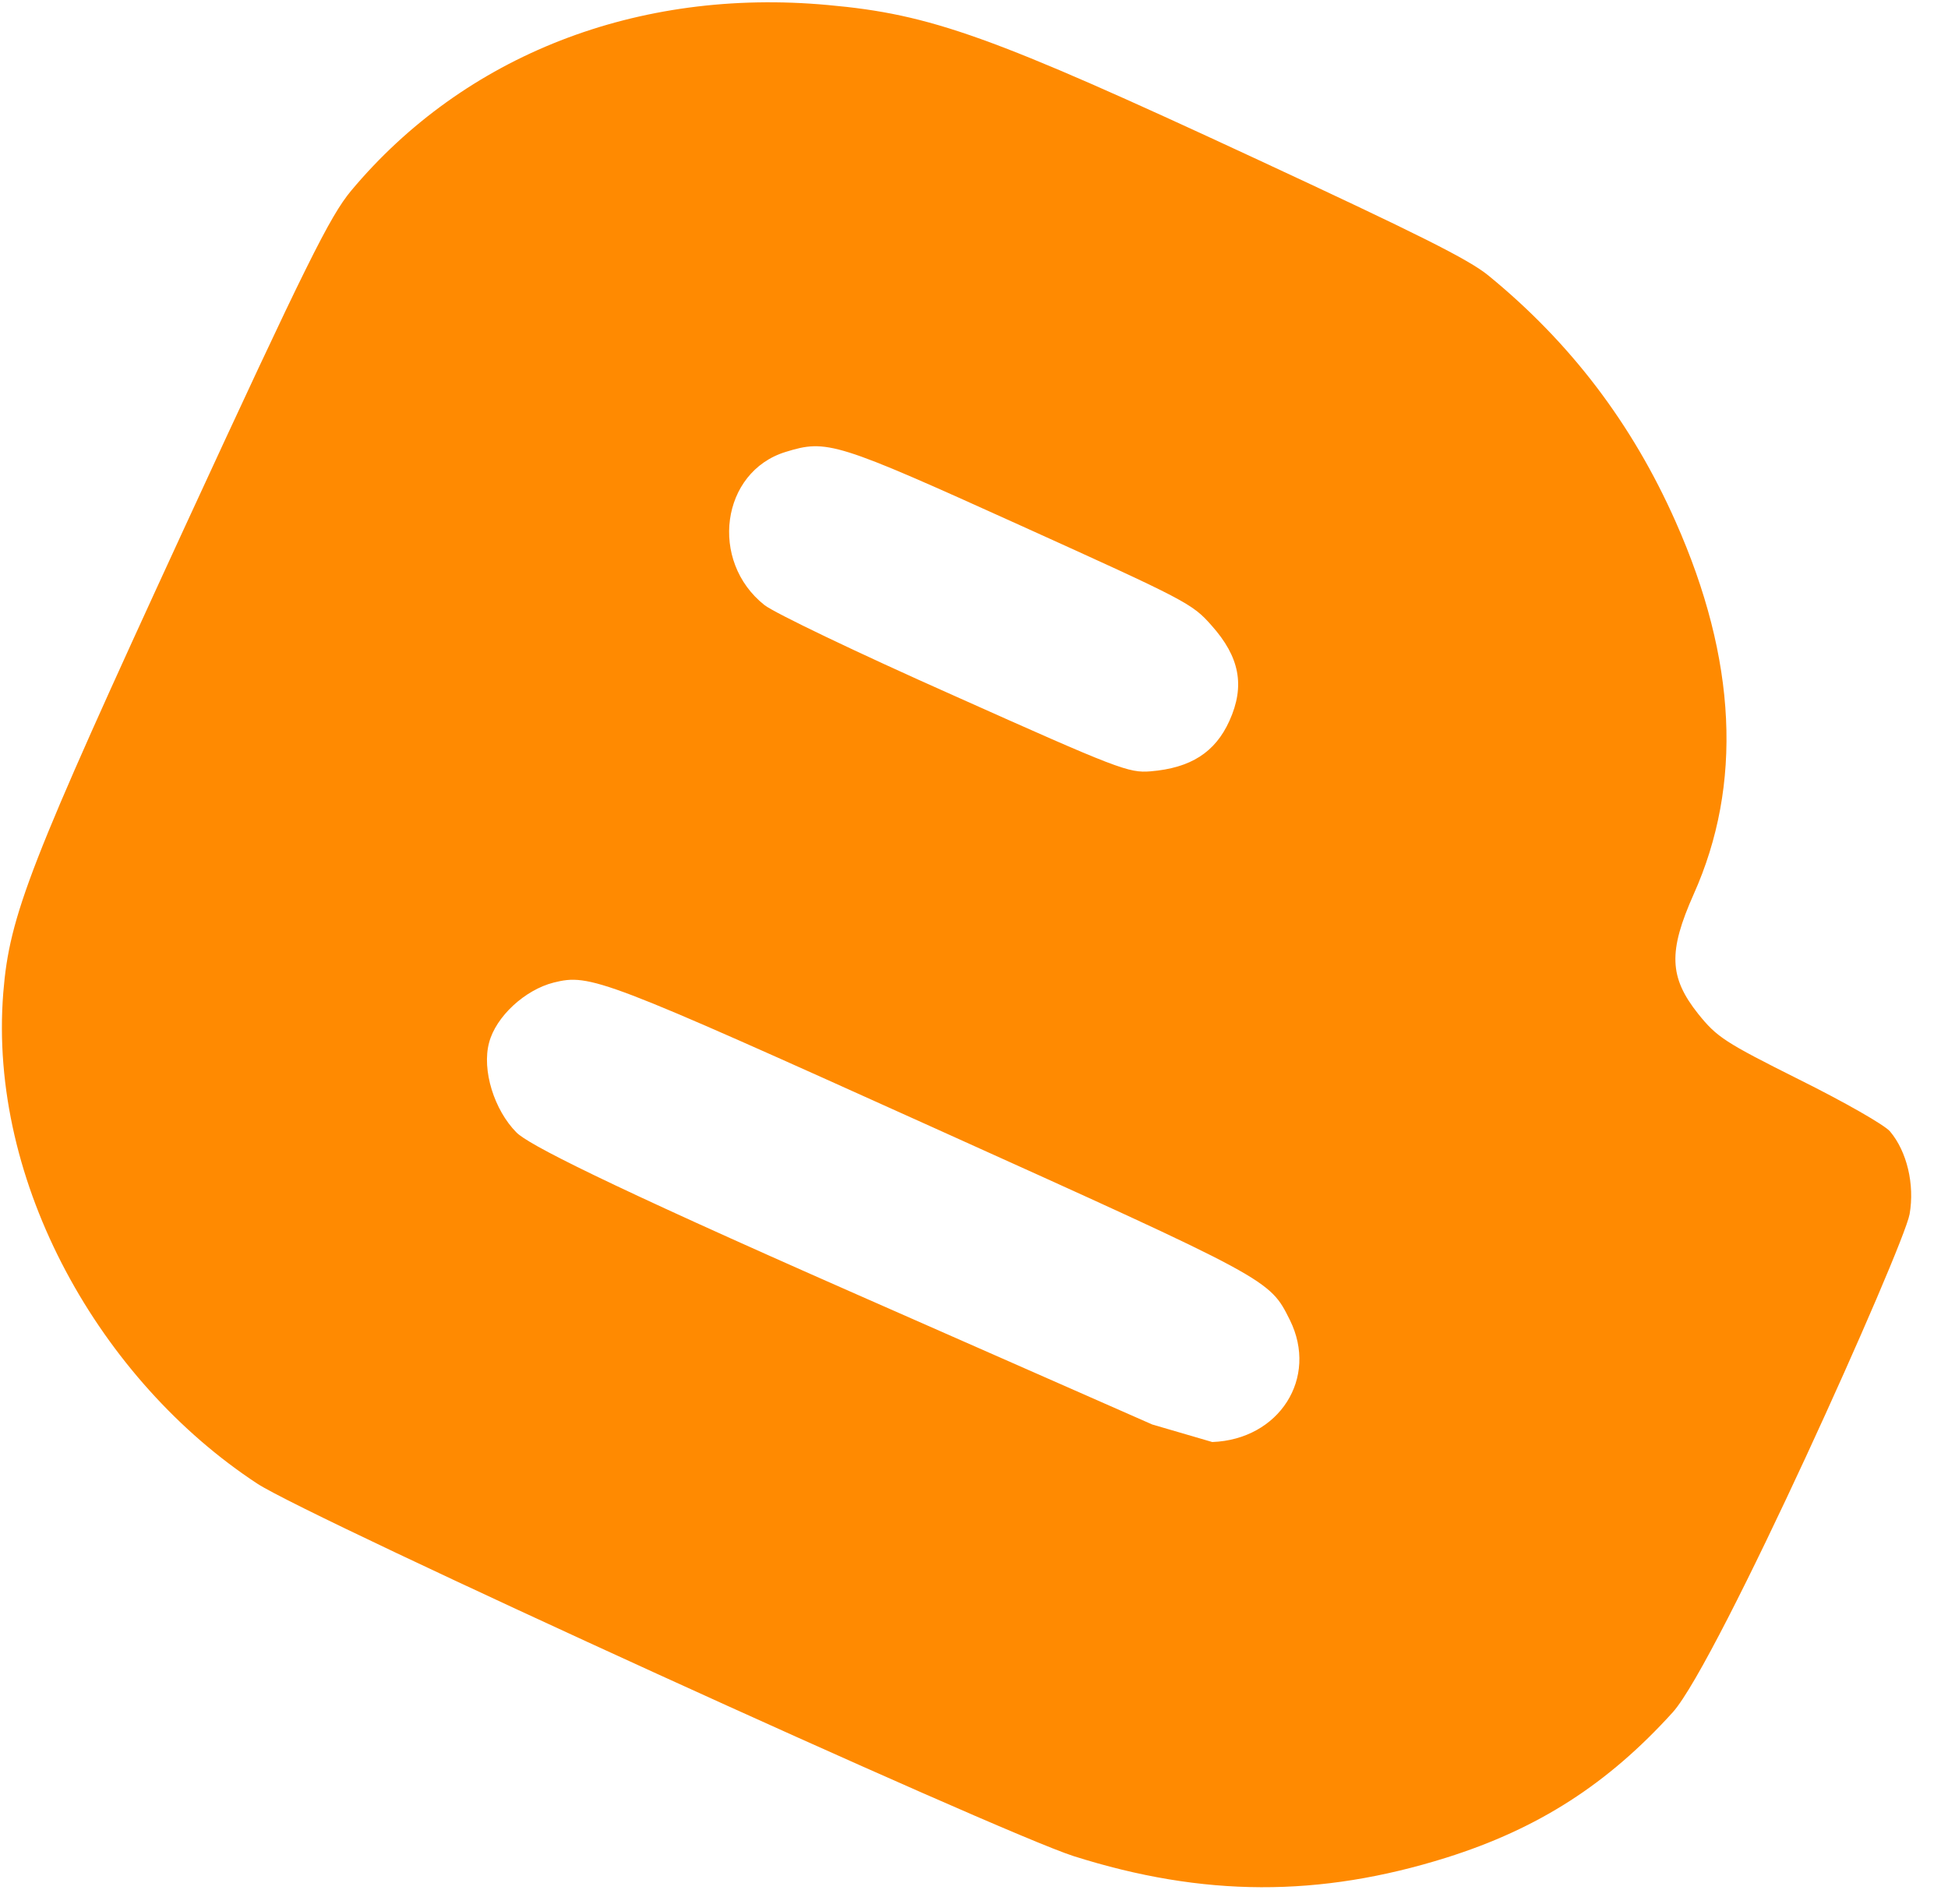 <svg width="45" height="44" viewBox="0 0 45 44" fill="none" xmlns="http://www.w3.org/2000/svg">
<path d="M44.113 28.052C44.233 27.369 44.052 26.605 43.661 26.142C43.538 25.994 42.6 25.459 41.568 24.946C39.842 24.082 39.663 23.965 39.231 23.428C38.553 22.577 38.538 21.981 39.125 20.661C40.258 18.132 40.123 15.241 38.709 12.056C37.703 9.785 36.275 7.913 34.383 6.366C33.929 5.995 32.796 5.427 28.948 3.639C22.907 0.832 21.512 0.33 19.123 0.116C14.723 -0.289 10.728 1.277 8.111 4.407C7.622 4.997 7.09 6.056 4.242 12.234C0.676 19.977 0.221 21.145 0.076 22.932C-0.277 27.344 2.327 31.905 5.941 34.278C7.142 35.07 23.081 42.337 24.802 42.886C27.797 43.835 30.48 43.841 33.415 42.92C35.541 42.25 37.146 41.216 38.643 39.561C39.681 38.408 43.98 28.812 44.113 28.052ZM18.148 10.442C19.104 10.146 19.307 10.21 23.574 12.141C27.413 13.878 27.541 13.945 27.986 14.45C28.637 15.178 28.767 15.845 28.4 16.656C28.071 17.383 27.507 17.745 26.576 17.822C26.074 17.862 25.831 17.771 22.064 16.085C19.739 15.052 17.906 14.167 17.663 13.983C16.374 12.966 16.656 10.9 18.148 10.442ZM28.004 33.318L26.618 32.913L19.809 29.915C13.826 27.282 12.189 26.43 11.93 26.165C11.416 25.647 11.128 24.724 11.298 24.091C11.455 23.489 12.124 22.871 12.791 22.702C13.633 22.493 13.911 22.601 21.531 26.039C29.37 29.576 29.326 29.557 29.796 30.497C30.463 31.841 29.547 33.261 28.004 33.318Z" fill="#FF8A01"/>
</svg>
